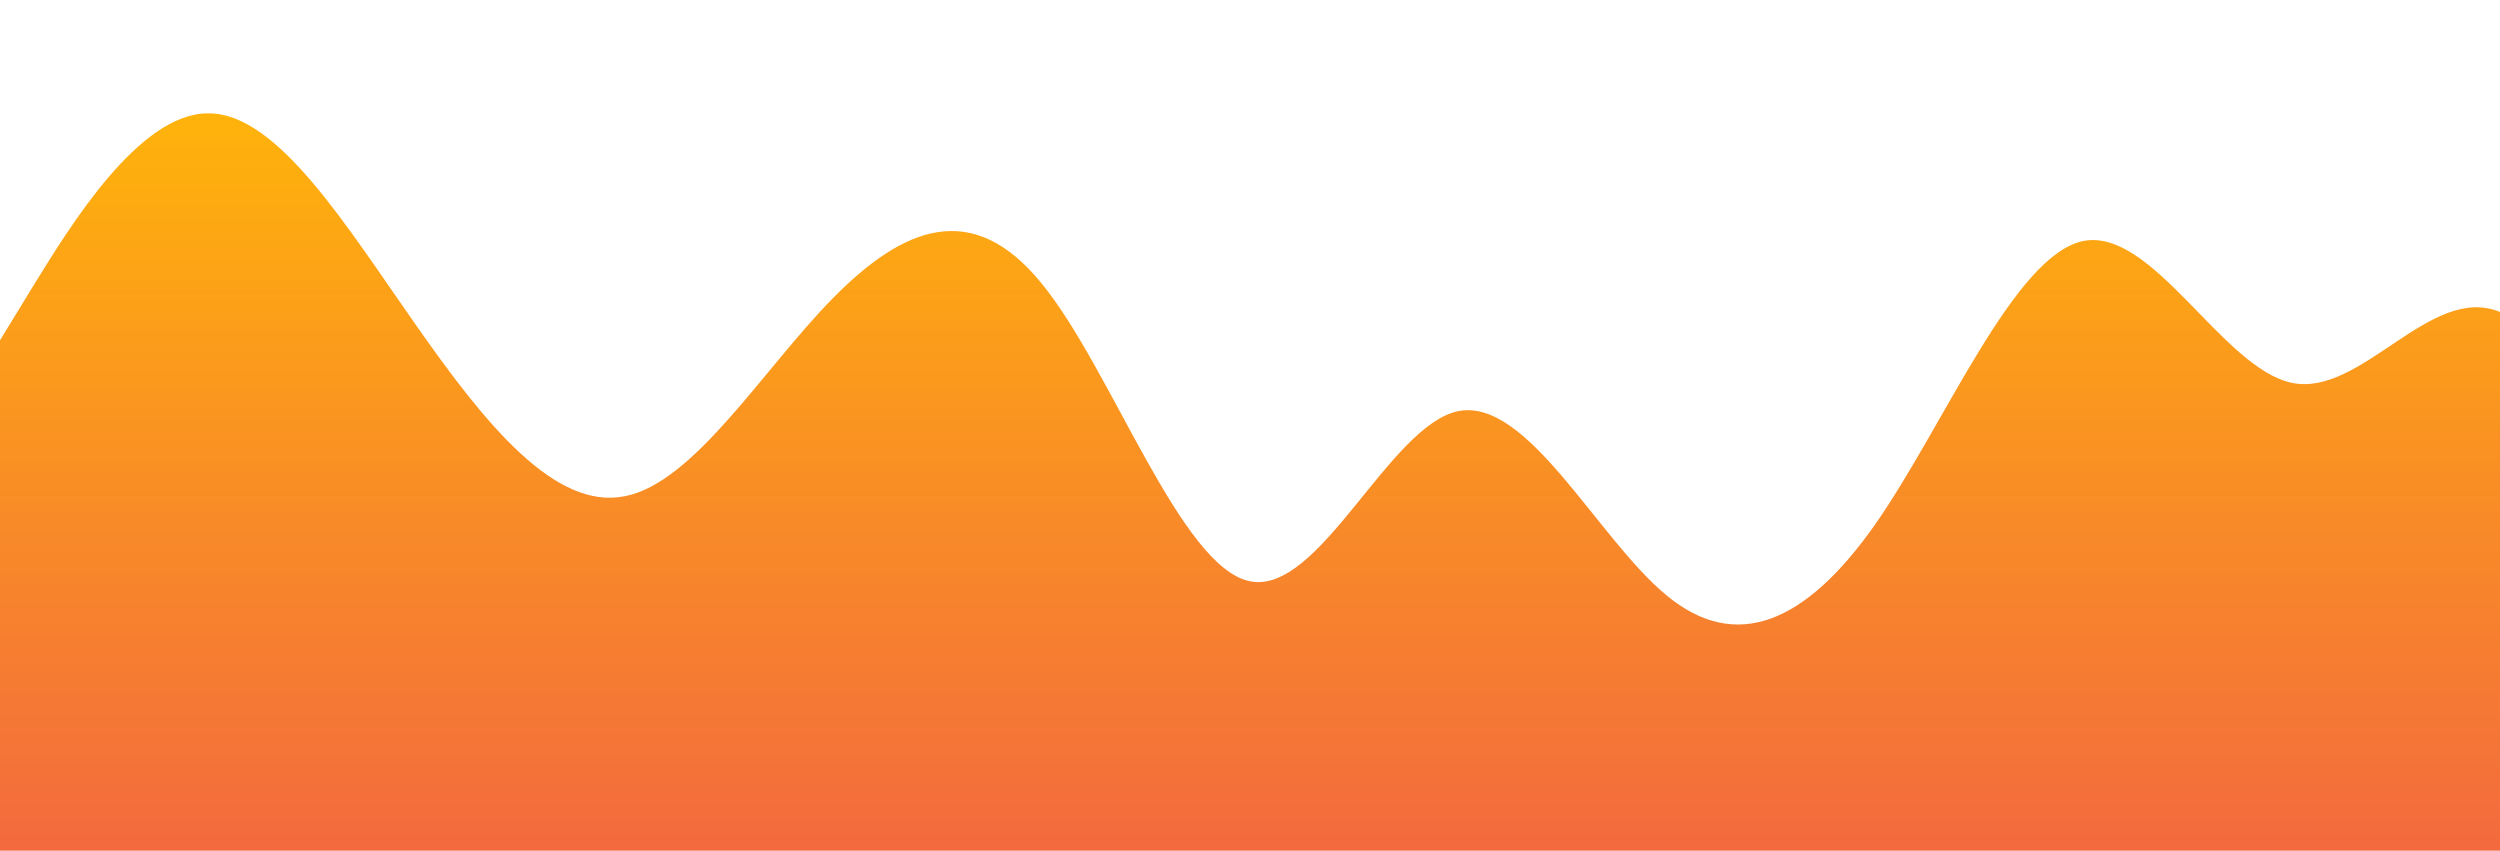 <?xml version="1.0" standalone="no"?>
<svg xmlns:xlink="http://www.w3.org/1999/xlink" id="wave" style="transform:rotate(180deg); transition: 0.3s" viewBox="0 0 1440 490" version="1.1" xmlns="http://www.w3.org/2000/svg"><defs><linearGradient id="sw-gradient-0" x1="0" x2="0" y1="1" y2="0"><stop stop-color="rgba(243, 106, 62, 1)" offset="0%"/><stop stop-color="rgba(255, 179, 11, 1)" offset="100%"/></linearGradient></defs><path style="transform:translate(0, 0px); opacity:1" fill="url(#sw-gradient-0)" d="M0,196L20,163.3C40,131,80,65,120,65.3C160,65,200,131,240,187.8C280,245,320,294,360,285.8C400,278,440,212,480,171.5C520,131,560,114,600,163.3C640,212,680,327,720,334.8C760,343,800,245,840,236.8C880,229,920,310,960,343C1000,376,1040,359,1080,302.2C1120,245,1160,147,1200,138.8C1240,131,1280,212,1320,220.5C1360,229,1400,163,1440,179.7C1480,196,1520,294,1560,318.5C1600,343,1640,294,1680,302.2C1720,310,1760,376,1800,383.8C1840,392,1880,343,1920,294C1960,245,2000,196,2040,196C2080,196,2120,245,2160,220.5C2200,196,2240,98,2280,114.3C2320,131,2360,261,2400,269.5C2440,278,2480,163,2520,122.5C2560,82,2600,114,2640,122.5C2680,131,2720,114,2760,106.2C2800,98,2840,98,2860,98L2880,98L2880,490L2860,490C2840,490,2800,490,2760,490C2720,490,2680,490,2640,490C2600,490,2560,490,2520,490C2480,490,2440,490,2400,490C2360,490,2320,490,2280,490C2240,490,2200,490,2160,490C2120,490,2080,490,2040,490C2000,490,1960,490,1920,490C1880,490,1840,490,1800,490C1760,490,1720,490,1680,490C1640,490,1600,490,1560,490C1520,490,1480,490,1440,490C1400,490,1360,490,1320,490C1280,490,1240,490,1200,490C1160,490,1120,490,1080,490C1040,490,1000,490,960,490C920,490,880,490,840,490C800,490,760,490,720,490C680,490,640,490,600,490C560,490,520,490,480,490C440,490,400,490,360,490C320,490,280,490,240,490C200,490,160,490,120,490C80,490,40,490,20,490L0,490Z"/></svg>